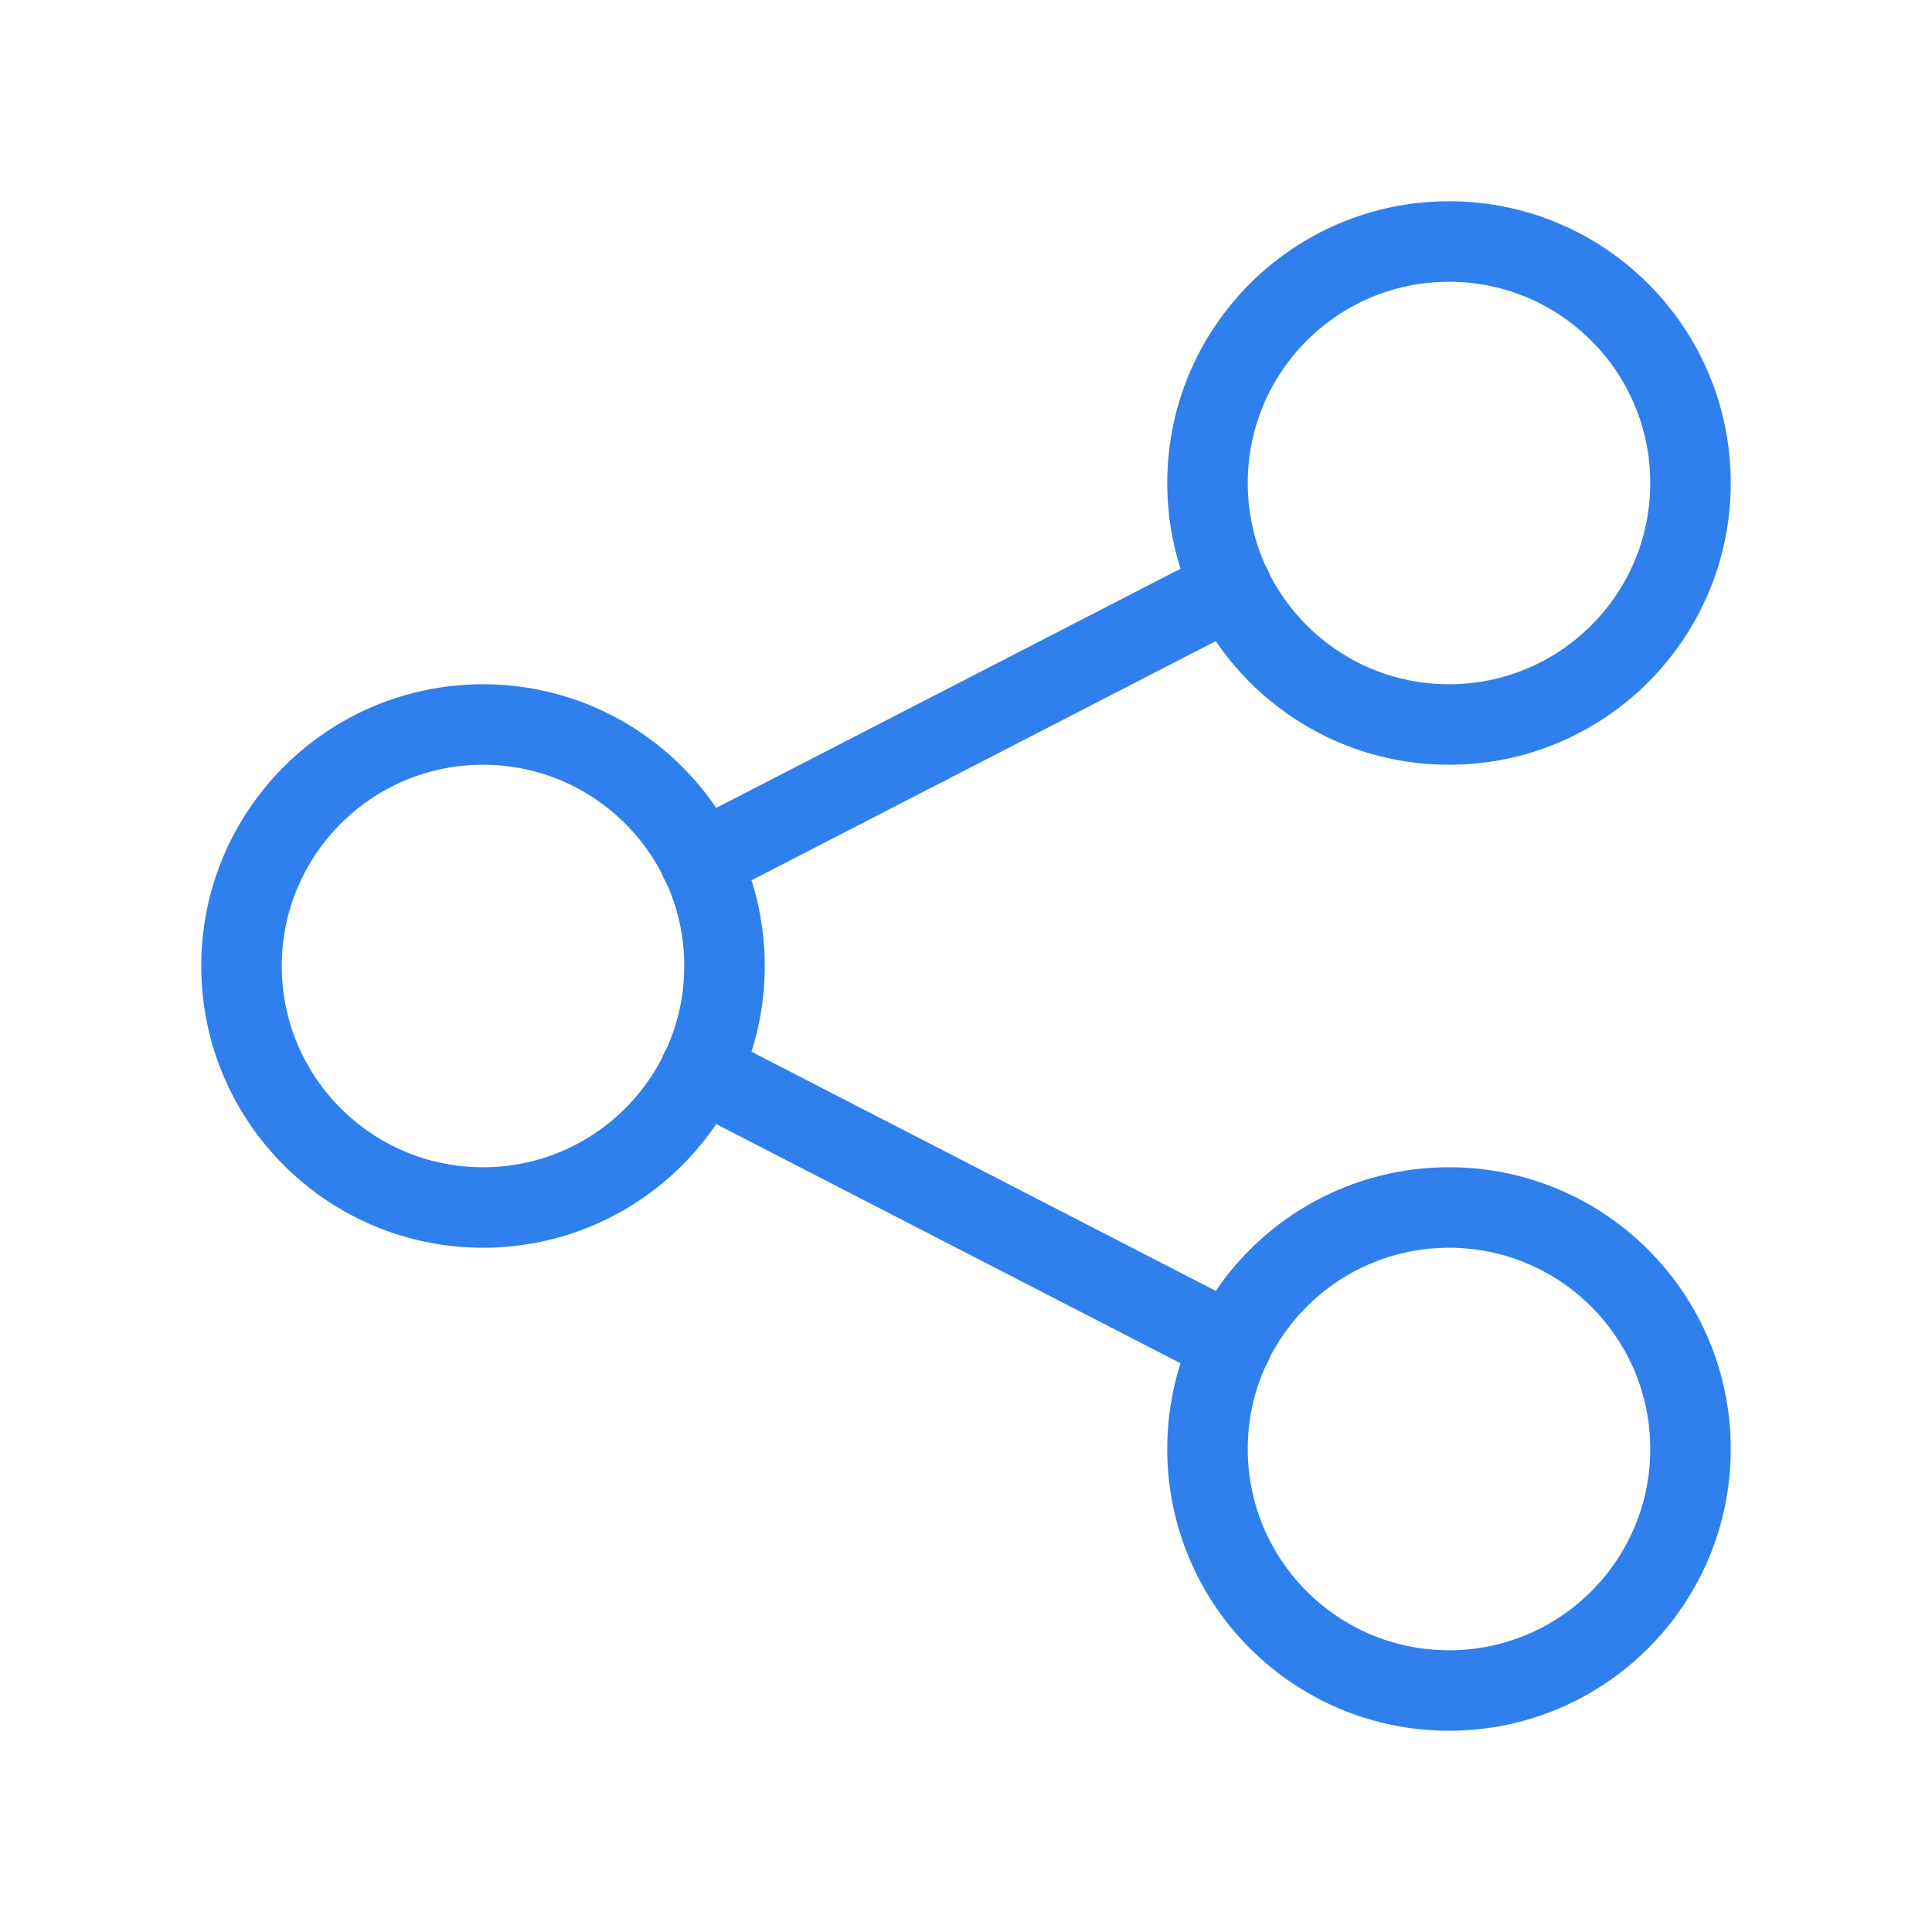 <svg width="36" height="36" viewBox="0 0 36 36" fill="none"
    xmlns="http://www.w3.org/2000/svg">
  <path d="M9 22.5C11.485 22.5 13.5 20.485 13.5 18C13.5 15.515 11.485 13.5 9 13.5C6.515 13.5 4.5 15.515 4.5 18C4.5 20.485 6.515 22.5 9 22.5Z"
      stroke="#2F80ED" stroke-width="1.5" stroke-linecap="round" stroke-linejoin="round"/>
  <path d="M27 13.5C29.485 13.5 31.5 11.485 31.5 9C31.5 6.515 29.485 4.5 27 4.5C24.515 4.5 22.5 6.515 22.5 9C22.5 11.485 24.515 13.5 27 13.5Z"
      stroke="#2F80ED" stroke-width="1.5" stroke-linecap="round" stroke-linejoin="round"/>
  <path d="M27 31.5C29.485 31.5 31.5 29.485 31.5 27C31.5 24.515 29.485 22.5 27 22.5C24.515 22.5 22.5 24.515 22.5 27C22.5 29.485 24.515 31.5 27 31.5Z"
      stroke="#2F80ED" stroke-width="1.5" stroke-linecap="round" stroke-linejoin="round"/>
  <path d="M13.05 16.05L22.95 10.95" stroke="#2F80ED" stroke-width="1.5" stroke-linecap="round"
      stroke-linejoin="round"/>
  <path d="M13.05 19.95L22.95 25.05" stroke="#2F80ED" stroke-width="1.5" stroke-linecap="round"
      stroke-linejoin="round"/>
</svg>